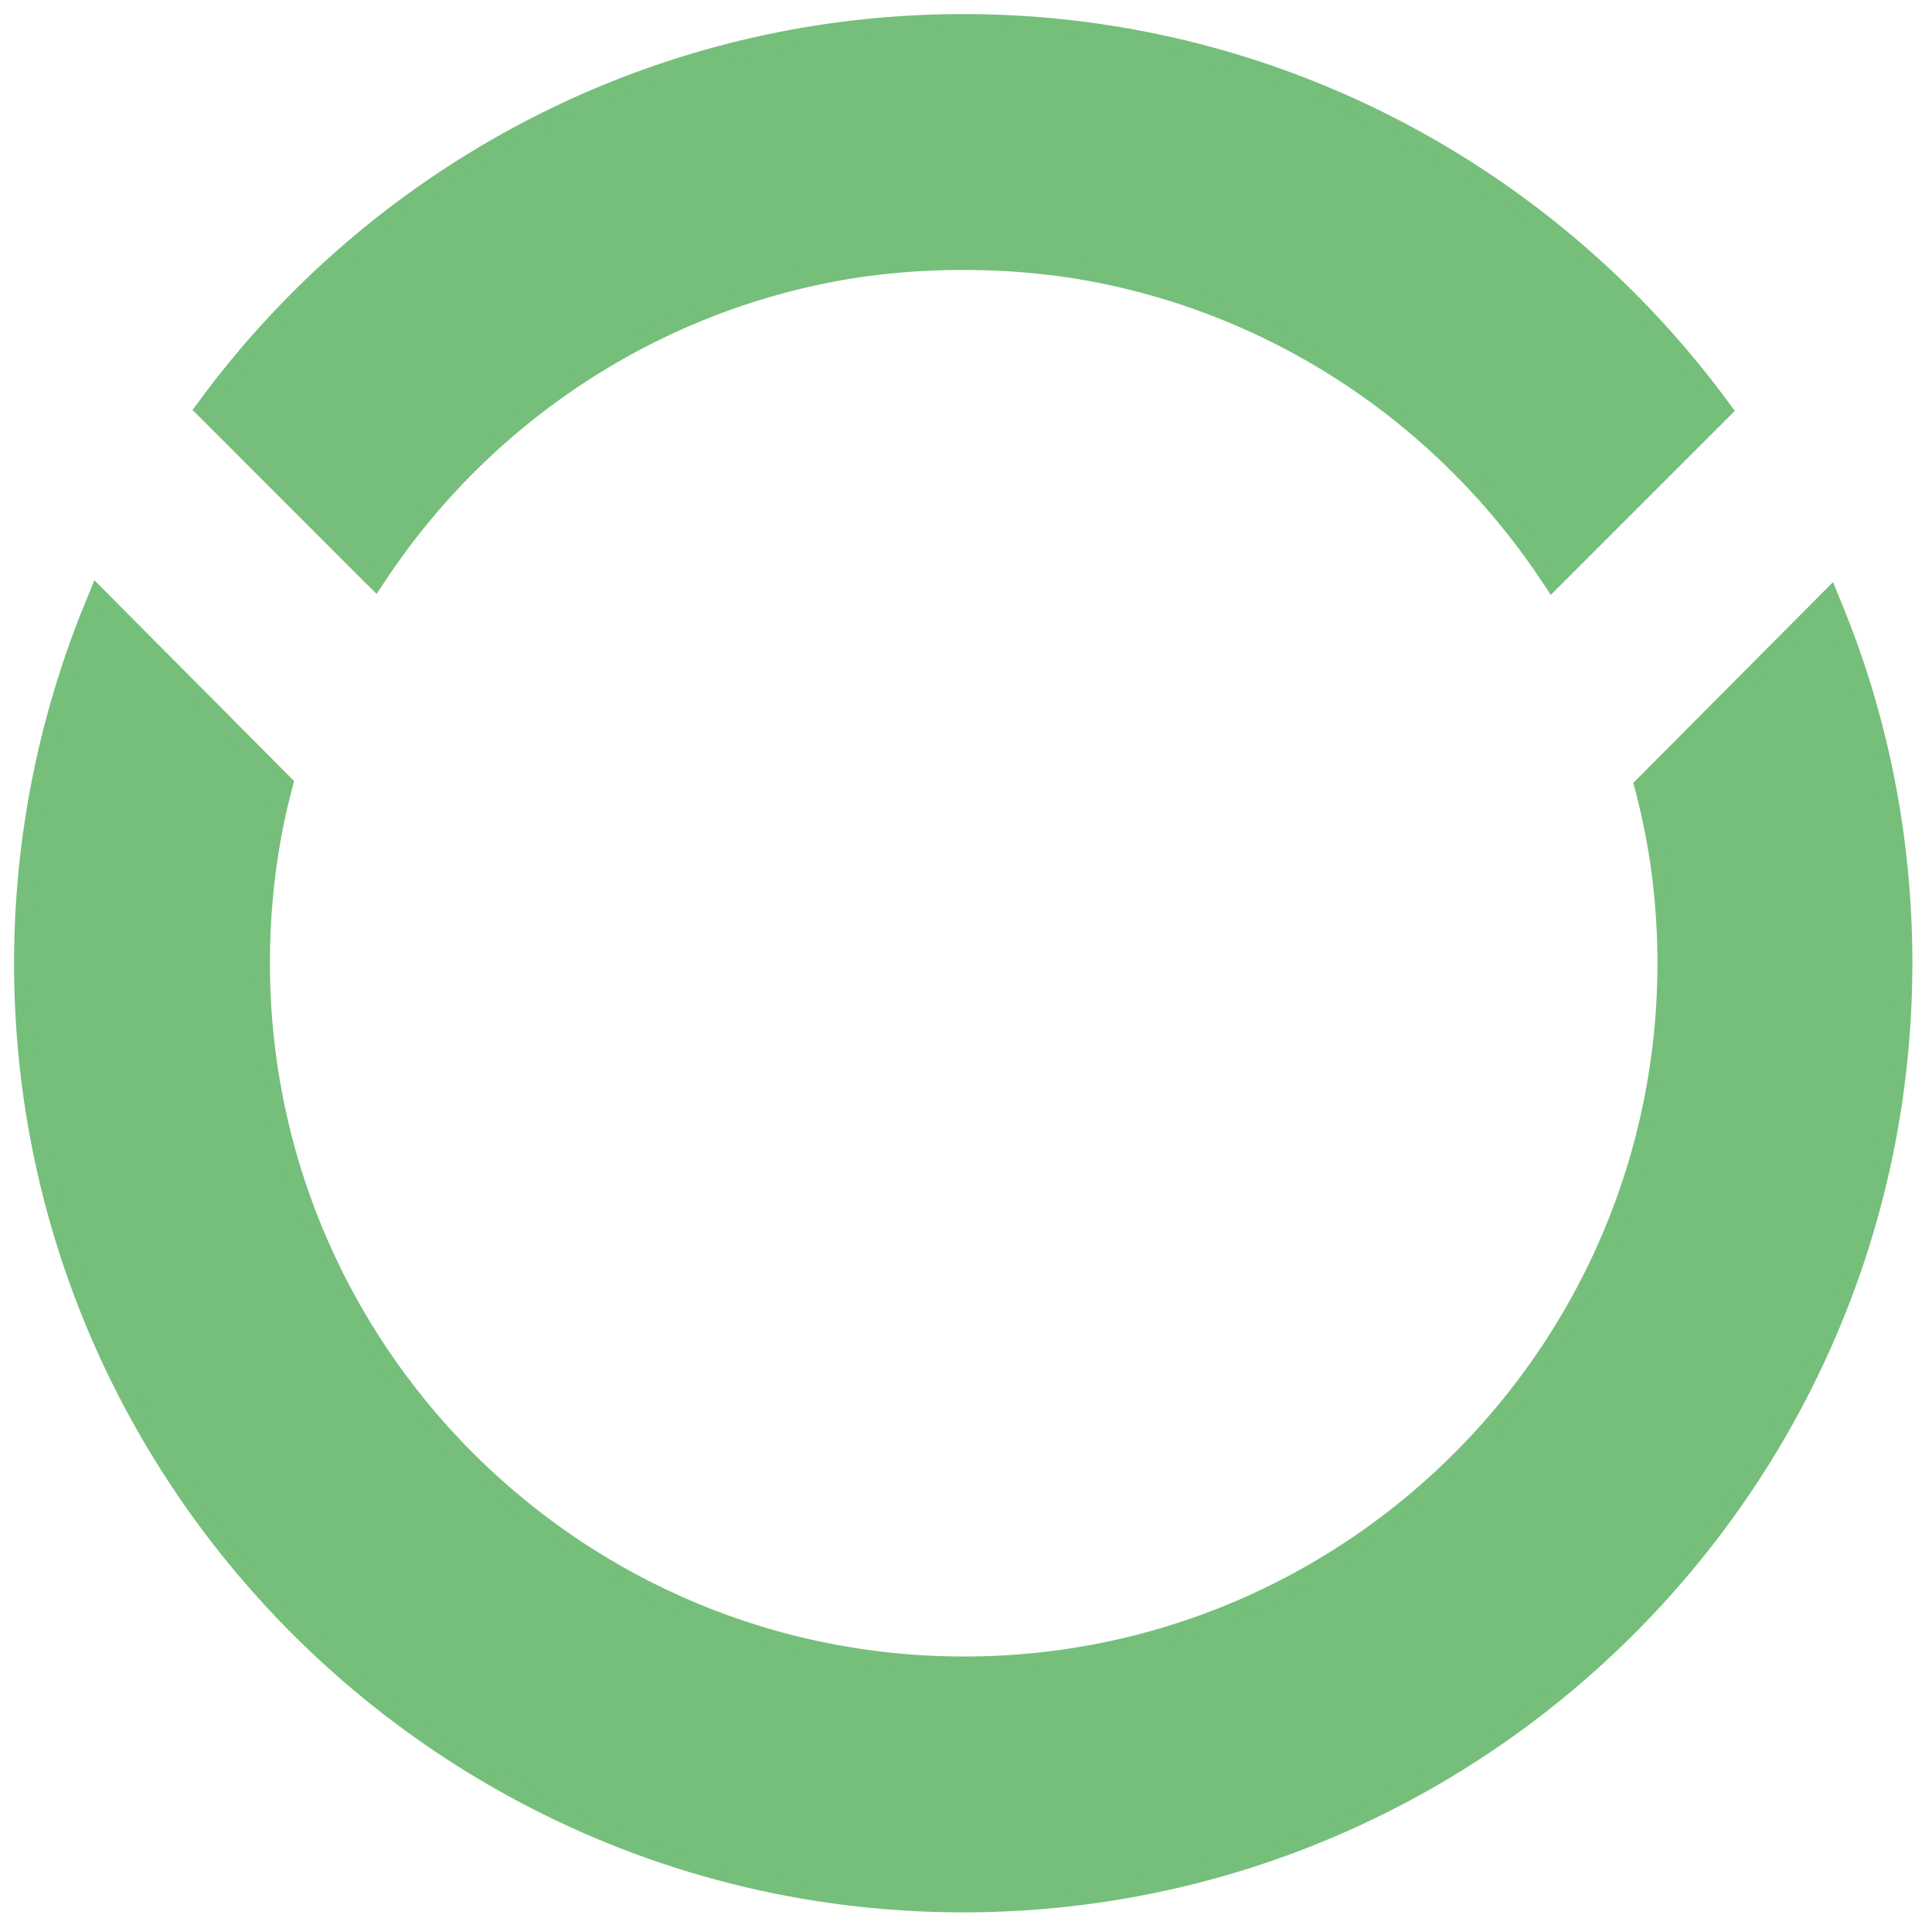 <svg width="63" height="63" fill="none" xmlns="http://www.w3.org/2000/svg"><path d="m59.83 19.84-.154-.378-.288.29L53.67 25.5l-.11.11.04.15c.478 1.822.717 3.705.717 5.65 0 12.62-10.257 22.877-22.877 22.877-12.65 0-22.908-10.258-22.908-22.877 0-1.976.24-3.889.718-5.711l.039-.15-.11-.11-5.718-5.748-.288-.29-.154.378a30.738 30.738 0 0 0-2.29 11.63c0 16.913 13.768 30.68 30.68 30.68 16.913 0 30.68-13.767 30.68-30.68 0-4.09-.793-7.997-2.259-11.57Zm-9.4-1.14.182.274.233-.233 5.205-5.204.164-.165-.139-.188C50.49 5.646 41.515.73 31.41.73 21.335.73 12.36 5.615 6.774 13.154l-.139.188.165.164 5.204 5.205.233.232.183-.273c3.47-5.174 9.002-8.852 15.4-9.869 1.166-.179 2.363-.269 3.59-.269 1.227 0 2.423.09 3.589.27 6.428 1.016 11.96 4.724 15.43 9.898Z" fill="#75BF7A" stroke="#75BF7A" stroke-width=".541"/></svg>